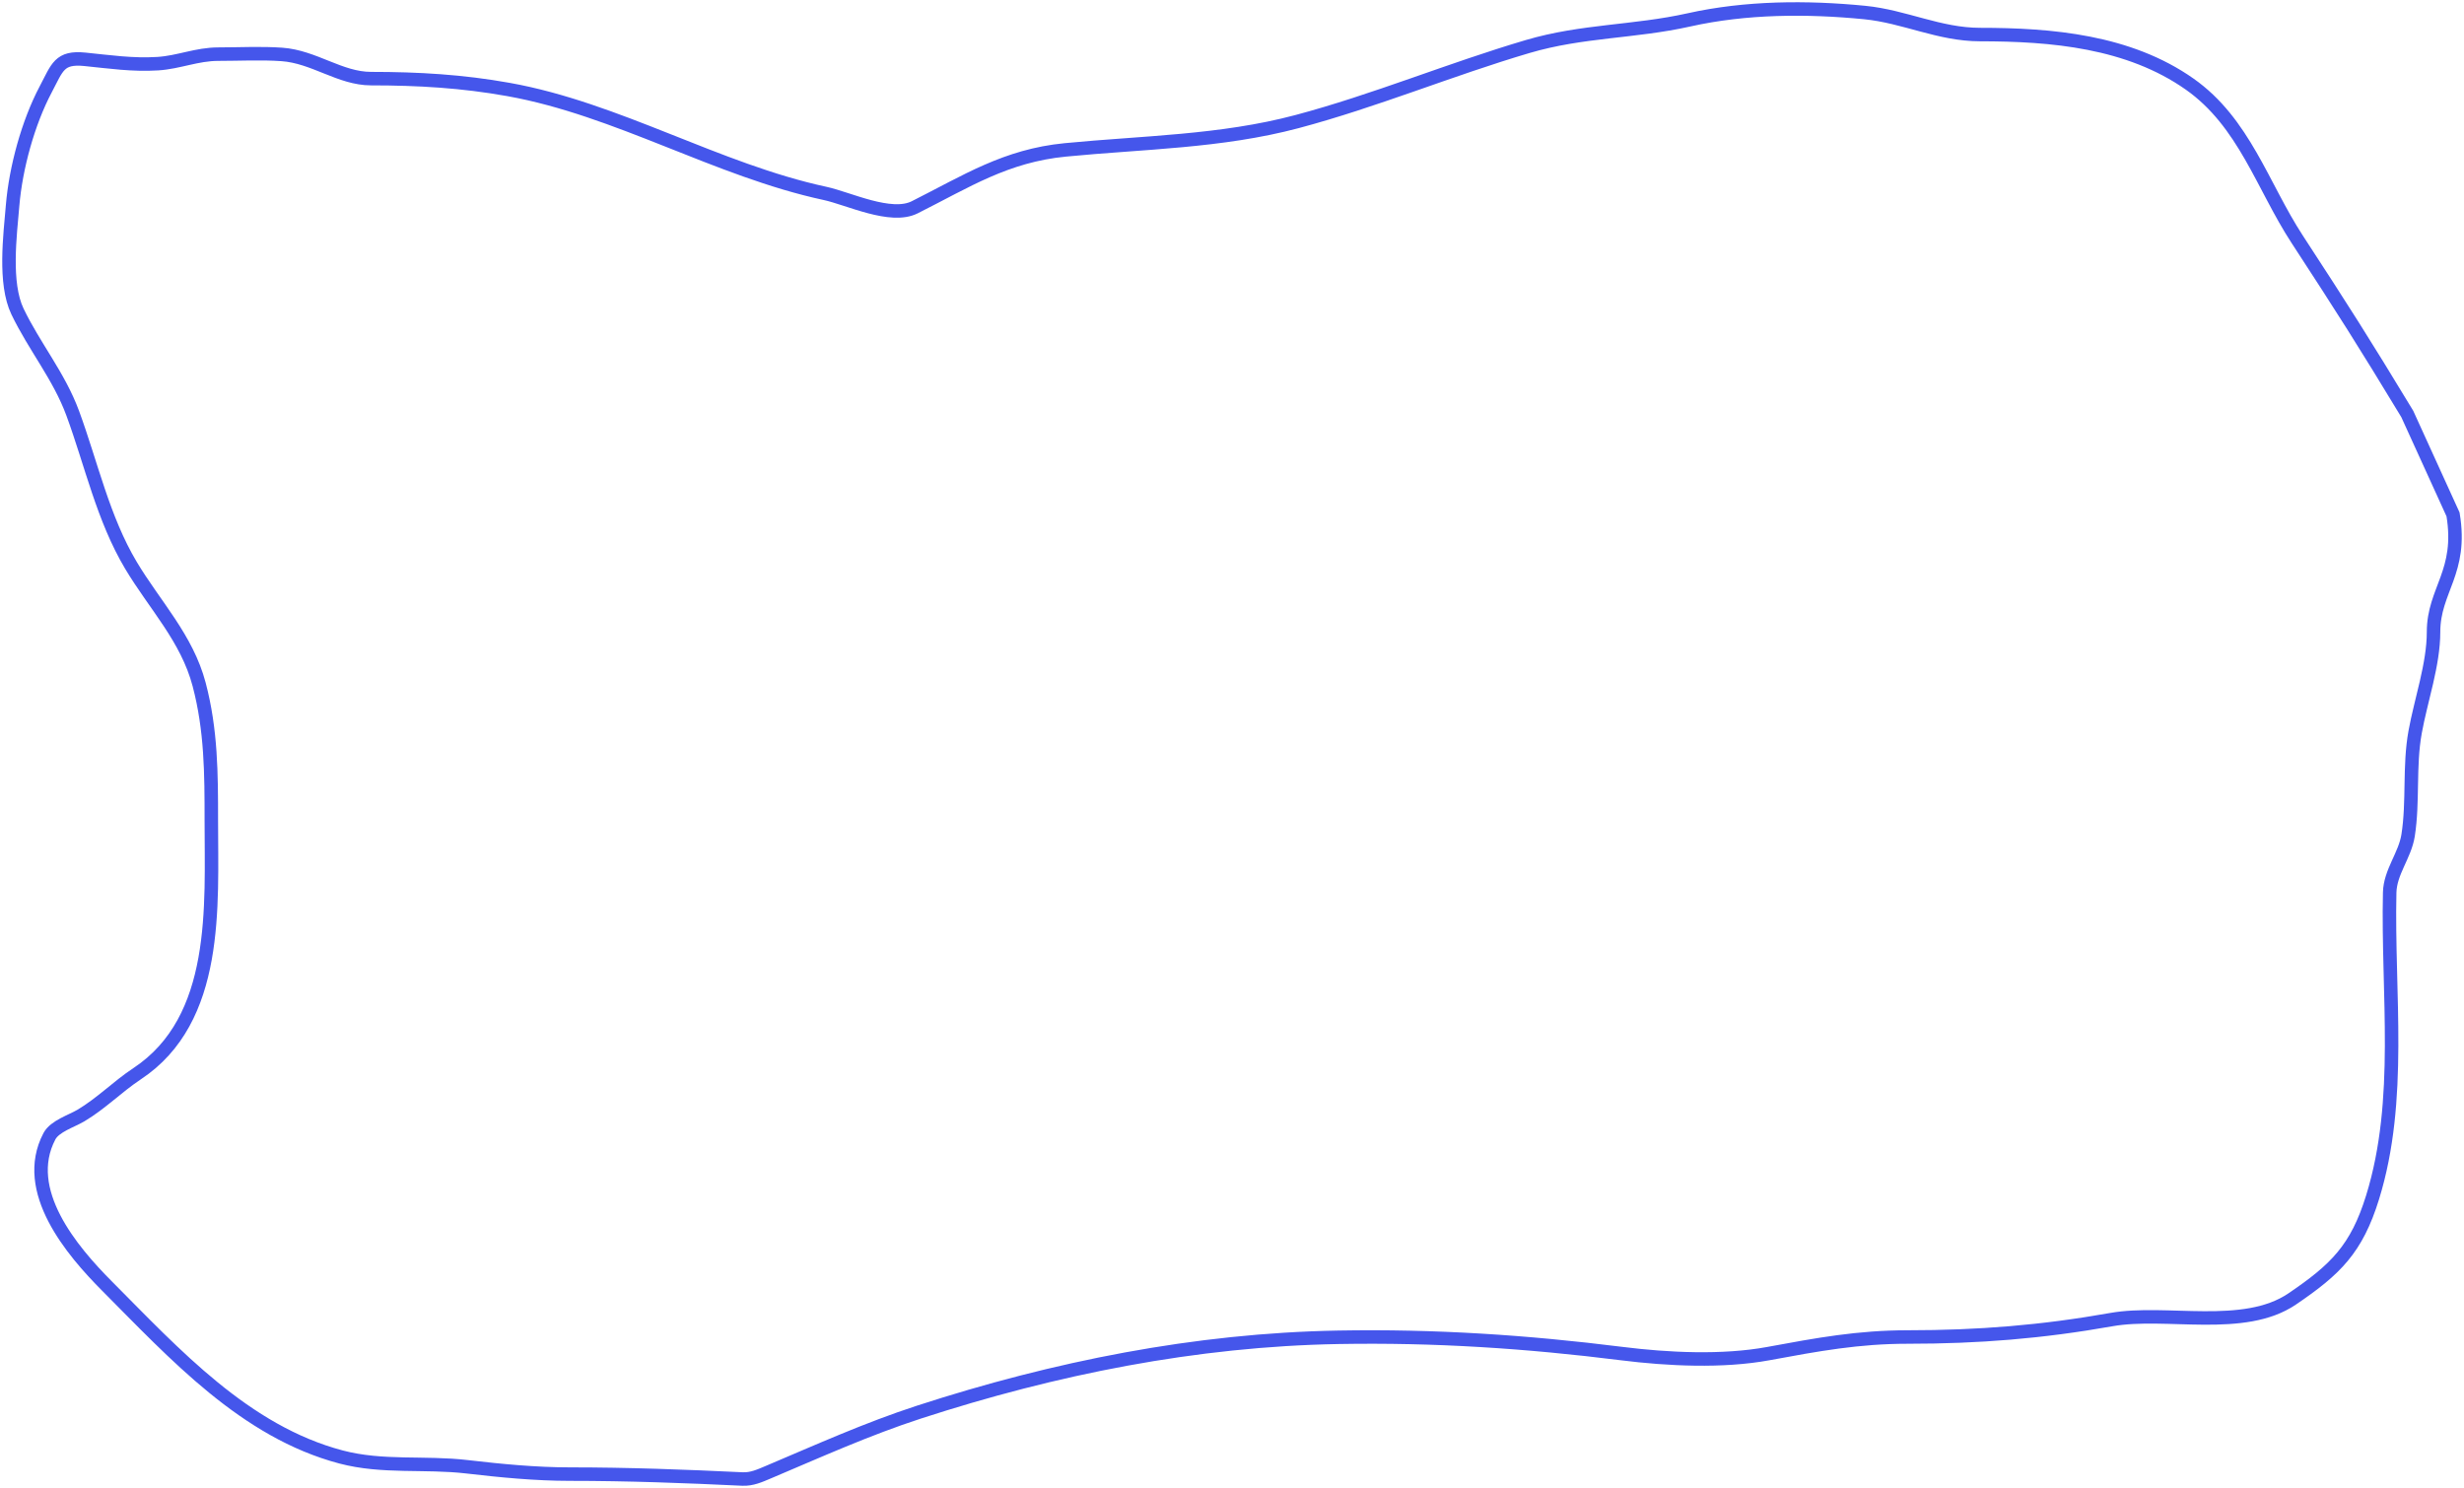 <svg width="548" height="331" viewBox="0 0 548 331" fill="none" xmlns="http://www.w3.org/2000/svg">
<path d="M510.879 53.19C521.27 69.128 525.51 75.78 535.381 92.076L545.562 114.426C547.716 127.281 541.227 131.212 541.227 140.566C541.227 147.821 538.424 155.693 537.132 162.833C535.749 170.478 536.757 178.252 535.567 185.827C534.865 190.293 531.575 193.97 531.472 198.534C530.963 221.023 534.384 244.592 527.679 266.304C524.11 277.859 519.418 282.401 509.795 288.935C499.008 296.259 481.797 291.366 469.573 293.534C454.117 296.275 440.002 297.406 424.293 297.406C413.28 297.406 404.235 299.076 393.553 301.047L393.283 301.097C383.101 302.977 370.897 302.377 360.708 301.097C339.537 298.438 319.035 297.087 297.665 297.467C265.888 298.032 234.578 304.294 204.396 314.107C192.876 317.852 181.989 322.769 170.857 327.479C168.991 328.269 167.184 329.09 165.137 328.992C152.357 328.38 139.612 327.903 126.721 327.903C119.149 327.903 111.362 327.148 103.84 326.269C94.434 325.17 85.085 326.535 75.841 324.091C54.488 318.444 38.856 301.204 23.757 286.03C16.048 278.283 4.616 264.852 10.992 252.75C12.174 250.506 15.902 249.384 17.977 248.152C22.552 245.434 26.104 241.745 30.501 238.833C48.797 226.714 46.999 201.512 46.999 182.499C46.999 172.079 46.973 162.409 44.289 152.244C41.573 141.953 34.419 134.623 29.116 125.741C22.931 115.382 20.31 103.16 16.17 91.916C13.134 83.671 7.602 77.04 3.887 69.286C0.865 62.979 2.245 52.292 2.803 45.687C3.508 37.336 6.232 27.32 10.149 19.91C12.764 14.964 13.162 12.619 18.88 13.194C24.36 13.745 29.484 14.513 35.077 14.162C39.785 13.866 43.749 12.044 48.565 12.044C53.238 12.044 57.994 11.782 62.654 12.105C69.852 12.604 75.617 17.49 82.525 17.49C93.003 17.49 102.803 18.06 113.113 19.91C137.329 24.256 159.495 37.855 183.502 43.025C188.713 44.147 198.119 48.78 203.432 46.111C214.971 40.313 223.683 34.636 236.911 33.343C254.176 31.657 271.545 31.548 288.453 27.05C305.759 22.447 322.541 15.429 339.754 10.35C351.917 6.761 363.399 7.154 375.641 4.42C388.286 1.596 401.854 1.519 414.719 2.786C423.599 3.661 431.299 7.687 440.37 7.687C456.261 7.687 473.441 9.18 486.975 18.7C499.115 27.24 503.186 41.391 510.879 53.19Z" stroke="#4556EB" stroke-width="3" stroke-linecap="round"/>
</svg>
